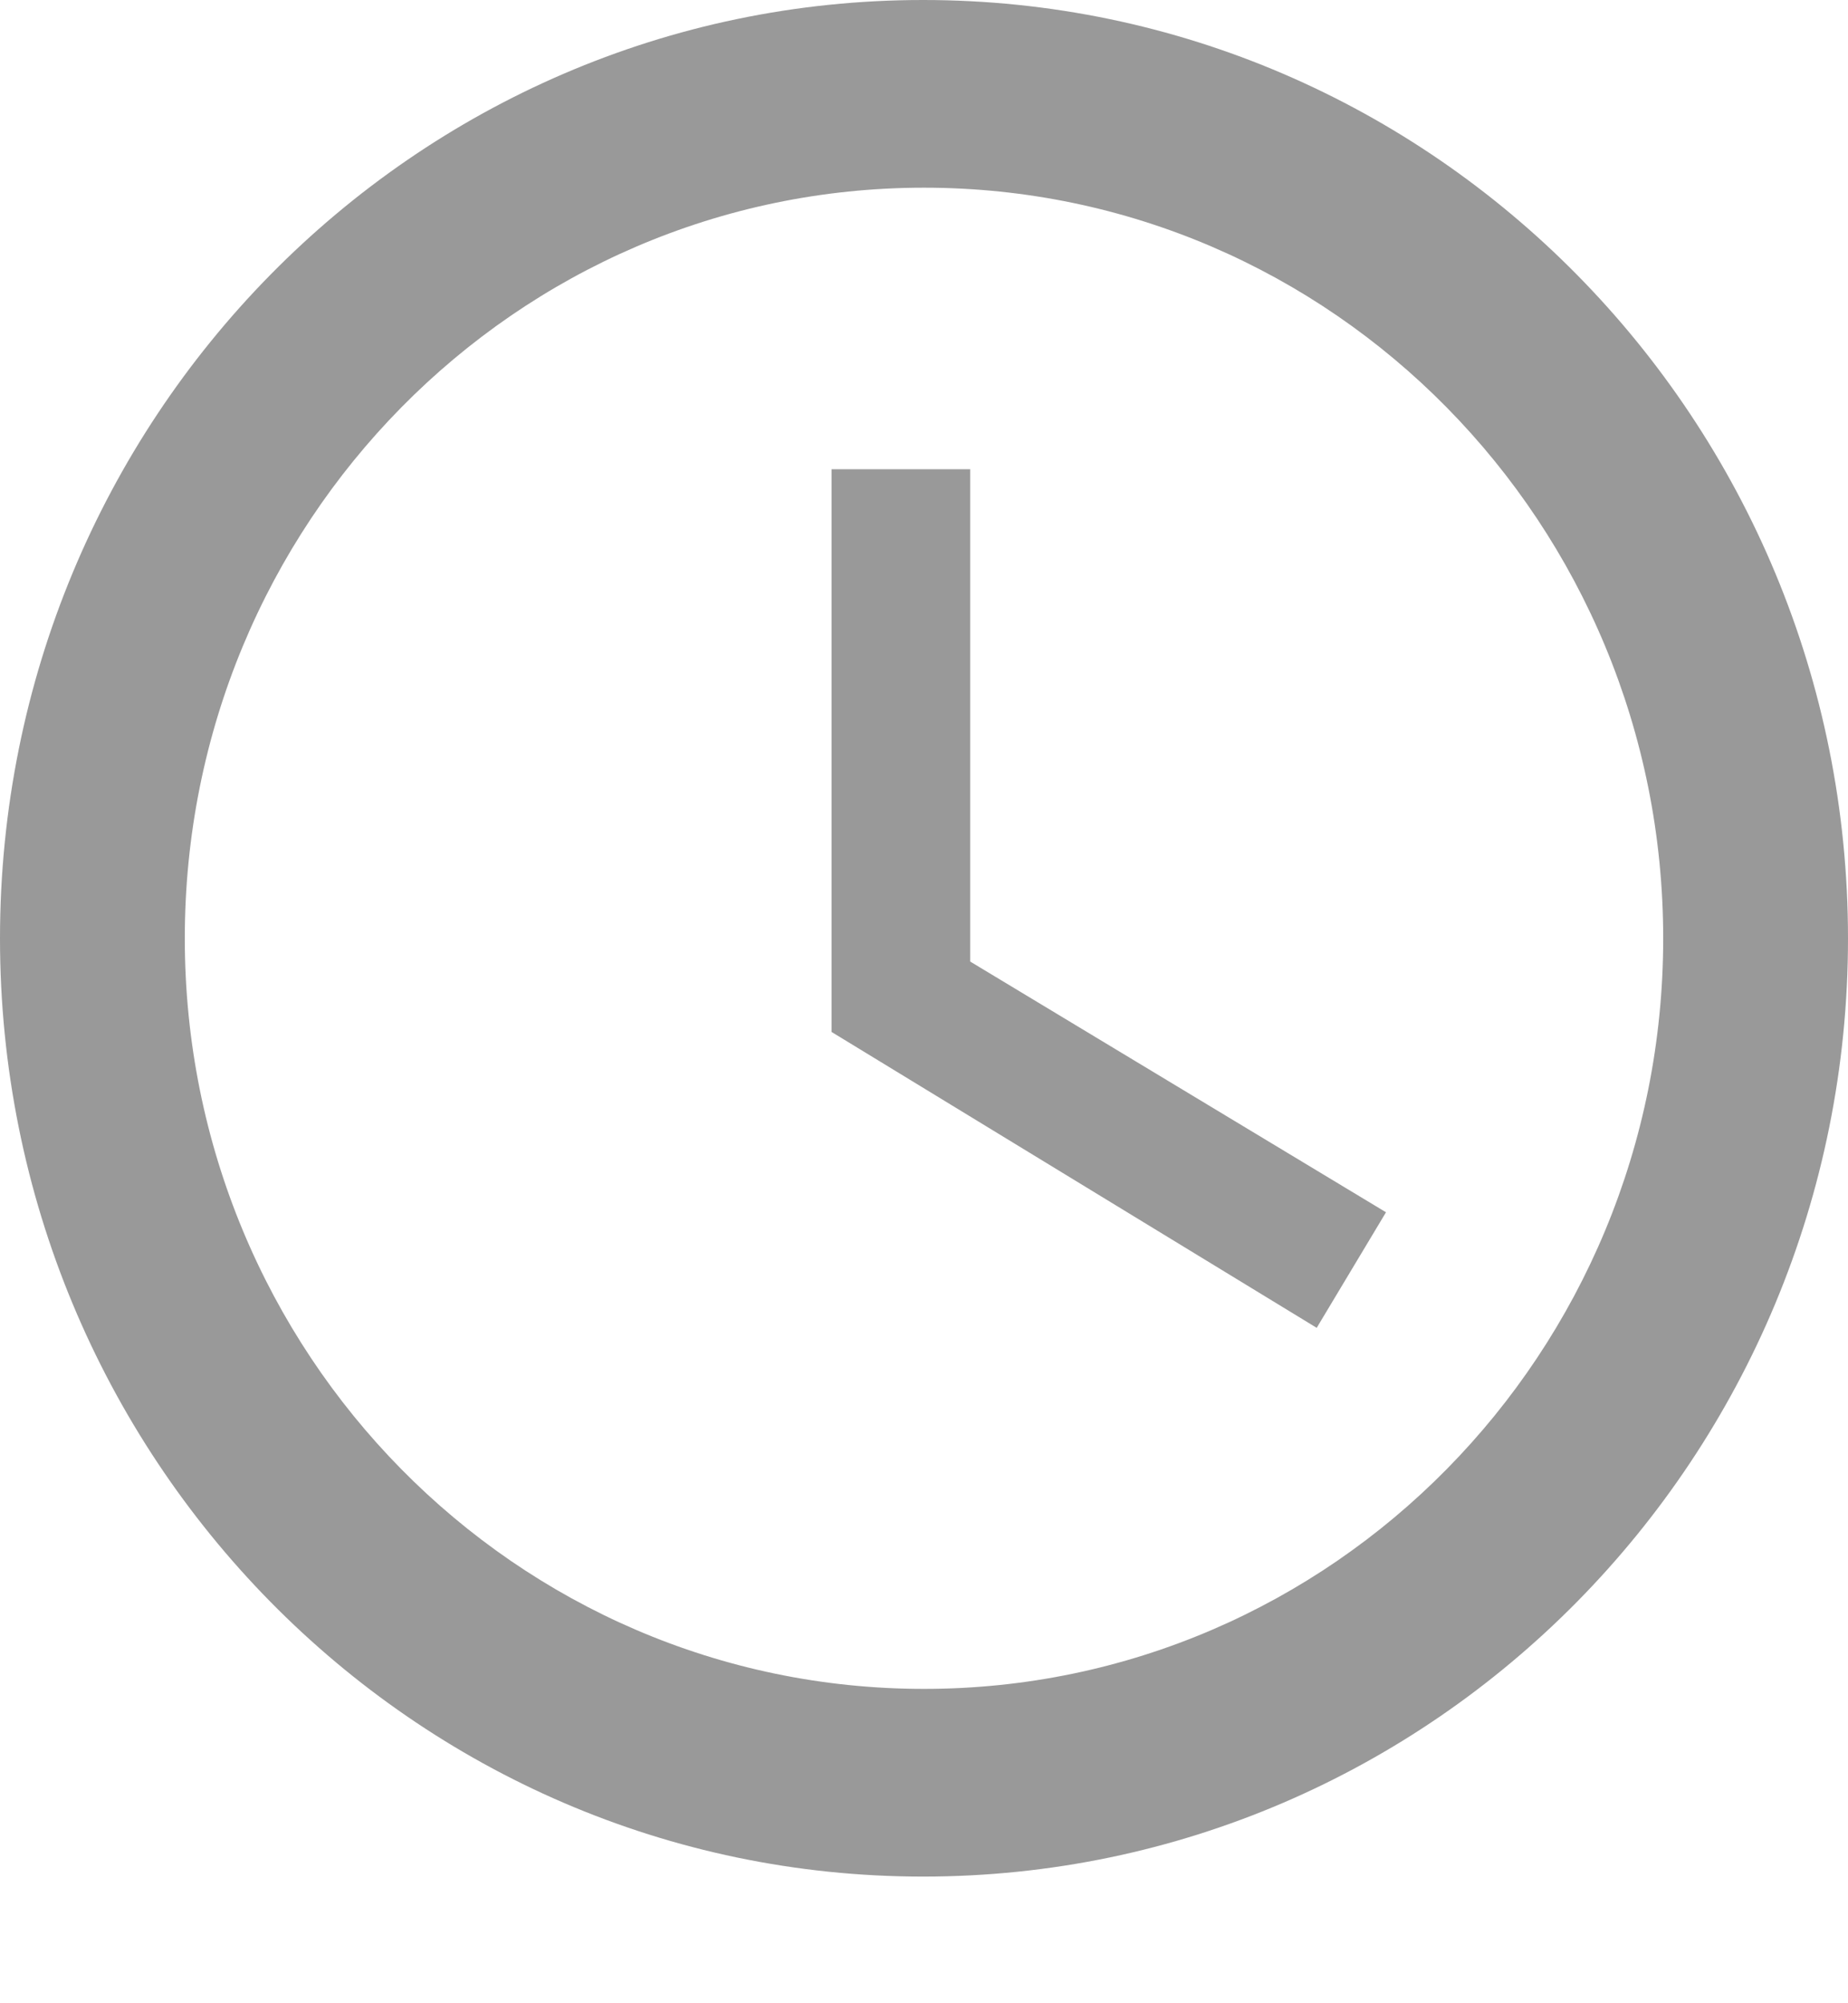 <svg viewBox="0 0 12 13" fill="none" xmlns="http://www.w3.org/2000/svg"><path fill-rule="evenodd" clip-rule="evenodd" d="M0 6.09C0 2.727 2.682 0 5.994 0 9.312 0 12 2.728 12 6.09c0 3.36-2.688 6.088-6.006 6.088C2.682 12.178 0 9.45 0 6.09zm1.2 0c0 2.69 2.148 4.87 4.8 4.87 2.652 0 4.8-2.18 4.8-4.87 0-2.692-2.148-4.872-4.8-4.872-2.652 0-4.8 2.18-4.8 4.871zm4.2-3.045h.9V6.24L9 7.867l-.45.75L5.4 6.697V3.045z" fill="#999"/></svg>